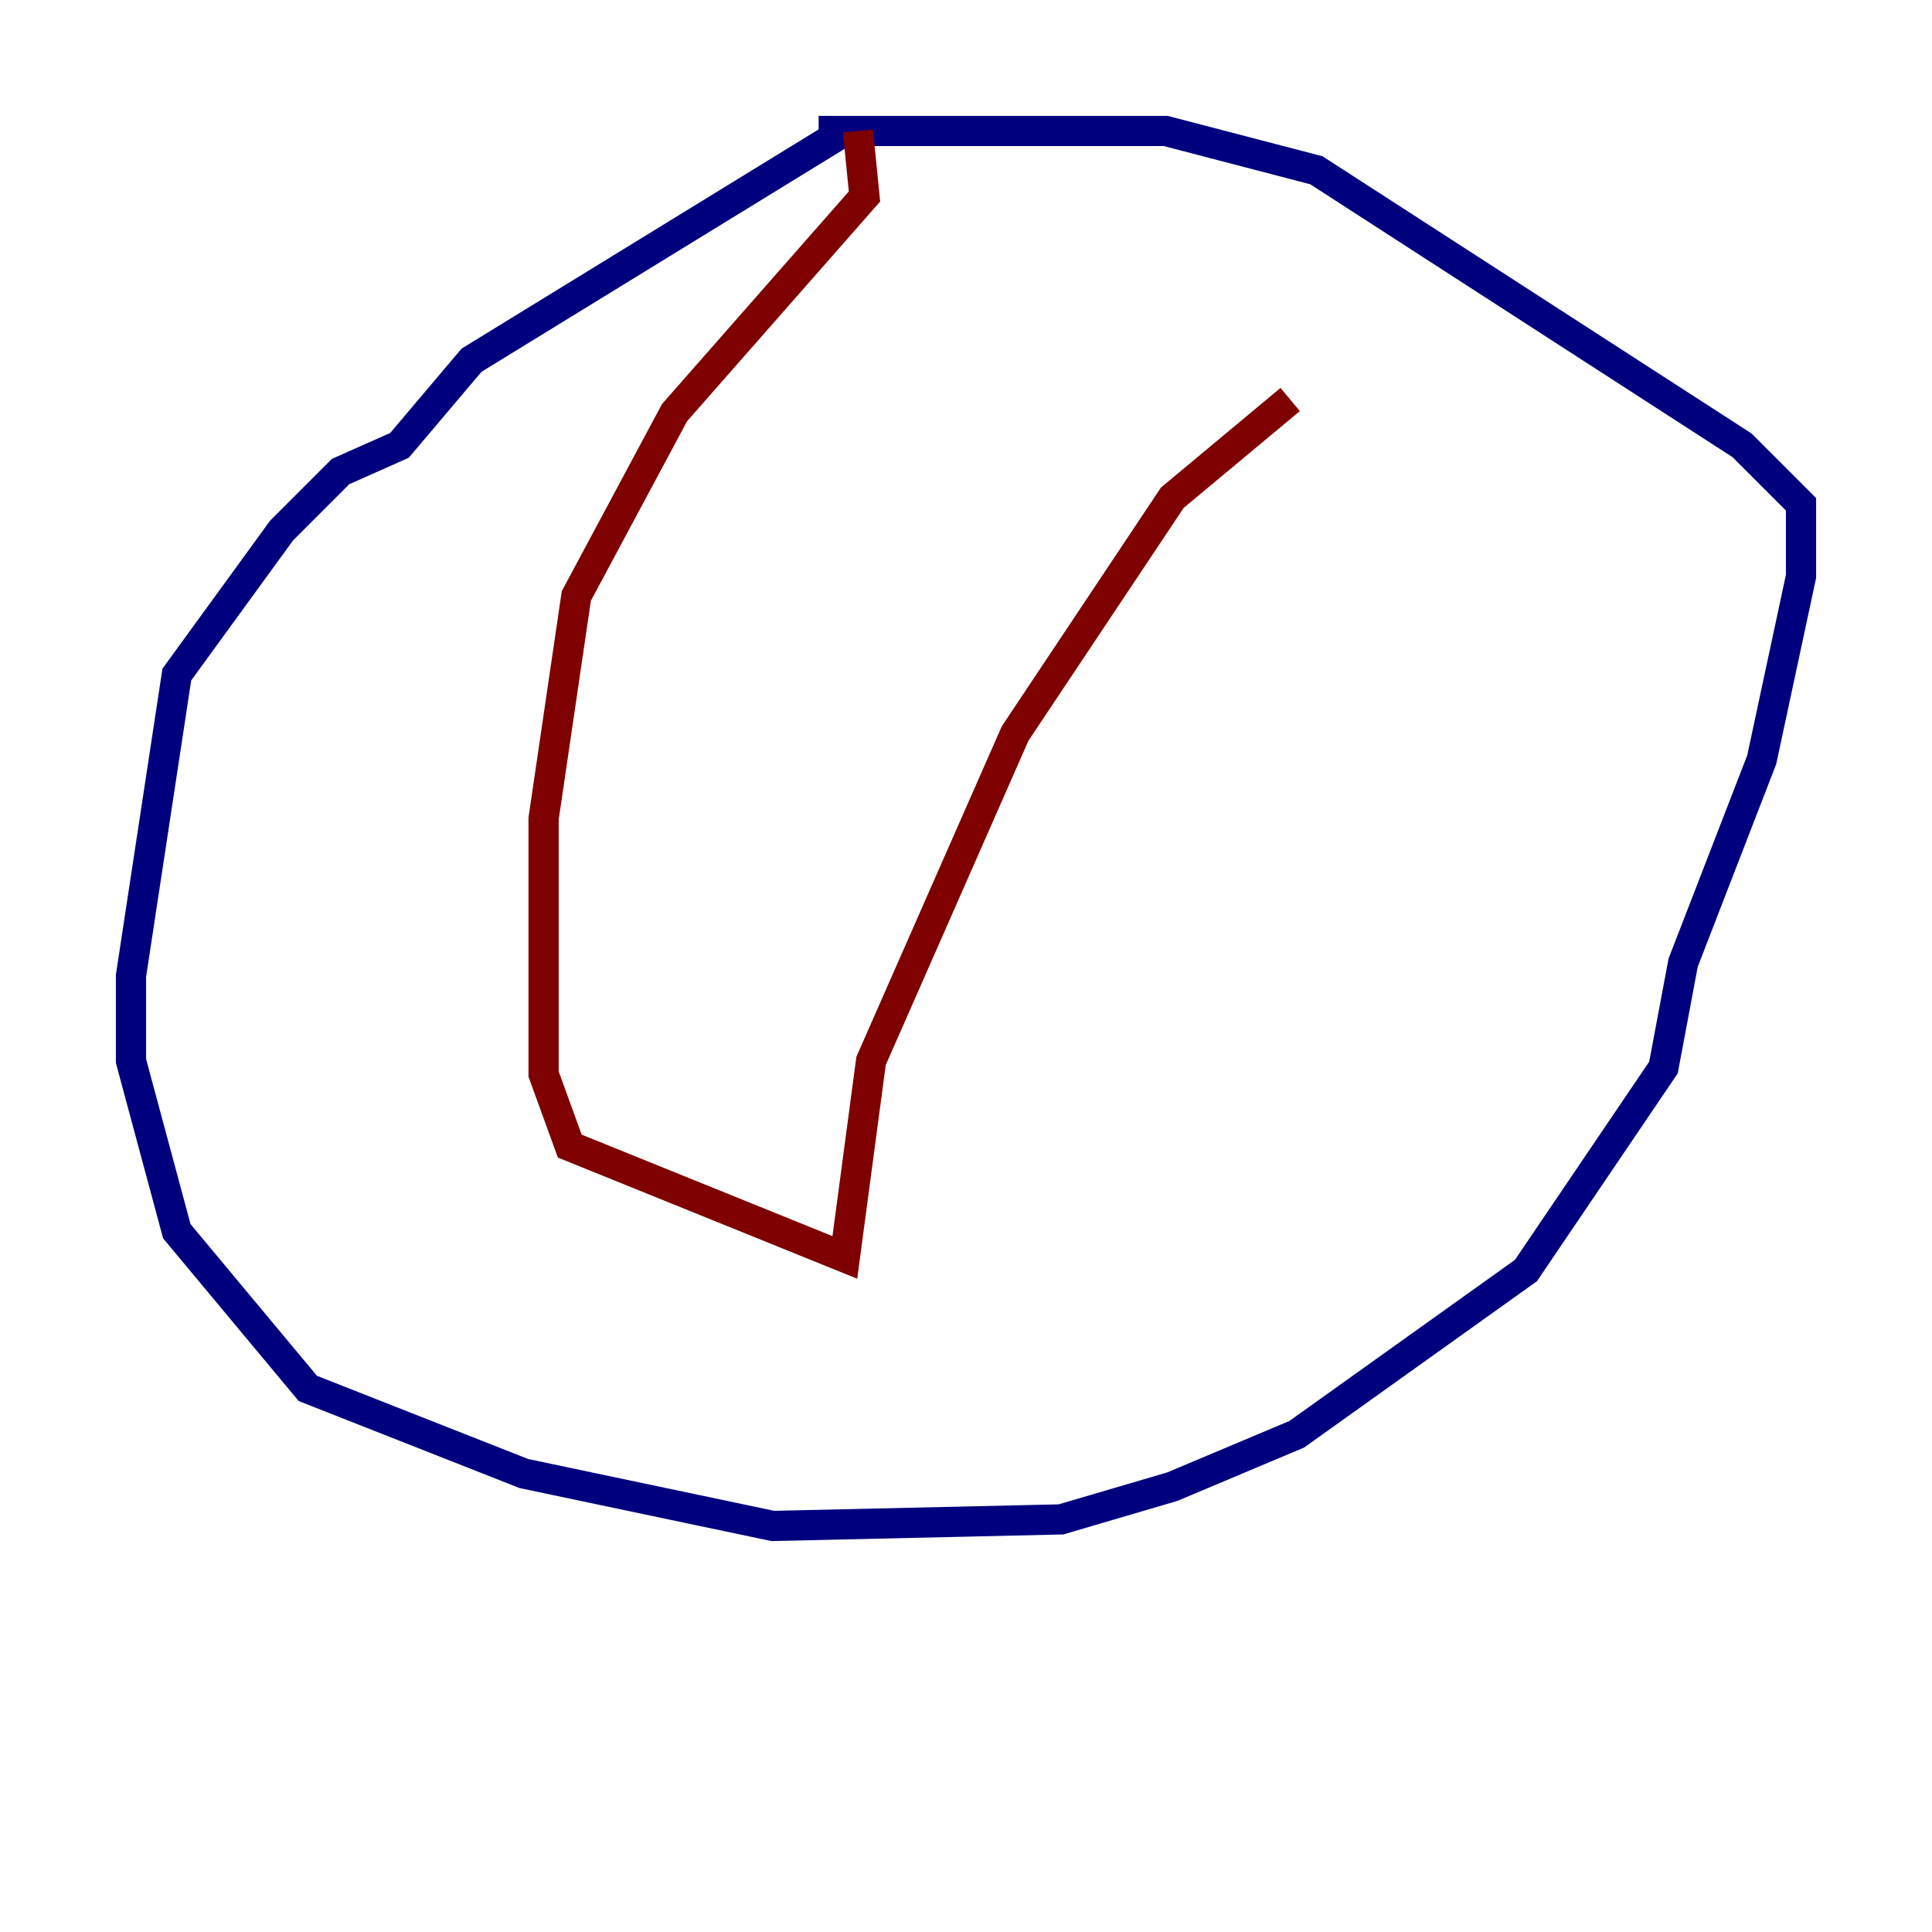 <?xml version="1.0" encoding="utf-8" ?>
<svg baseProfile="tiny" height="128" version="1.2" viewBox="0,0,128,128" width="128" xmlns="http://www.w3.org/2000/svg" xmlns:ev="http://www.w3.org/2001/xml-events" xmlns:xlink="http://www.w3.org/1999/xlink"><defs /><polyline fill="none" points="55.973,8.678 31.241,23.864 26.468,29.505 22.563,31.241 18.658,35.146 11.715,44.691 8.678,64.651 8.678,70.291 11.715,81.573 20.393,91.986 34.712,97.627 51.2,101.098 70.291,100.664 77.668,98.495 85.912,95.024 101.098,84.176 110.21,70.725 111.512,63.783 116.719,50.332 119.322,38.183 119.322,33.41 115.417,29.505 87.214,11.281 77.234,8.678 54.237,8.678" stroke="#00007f" stroke-width="2" /><polyline fill="none" points="56.841,8.678 57.275,13.017 44.691,27.336 38.183,39.485 36.014,54.237 36.014,71.159 37.749,75.932 55.973,83.308 57.709,70.291 67.254,48.597 77.668,32.976 85.478,26.468" stroke="#7f0000" stroke-width="2" /></svg>